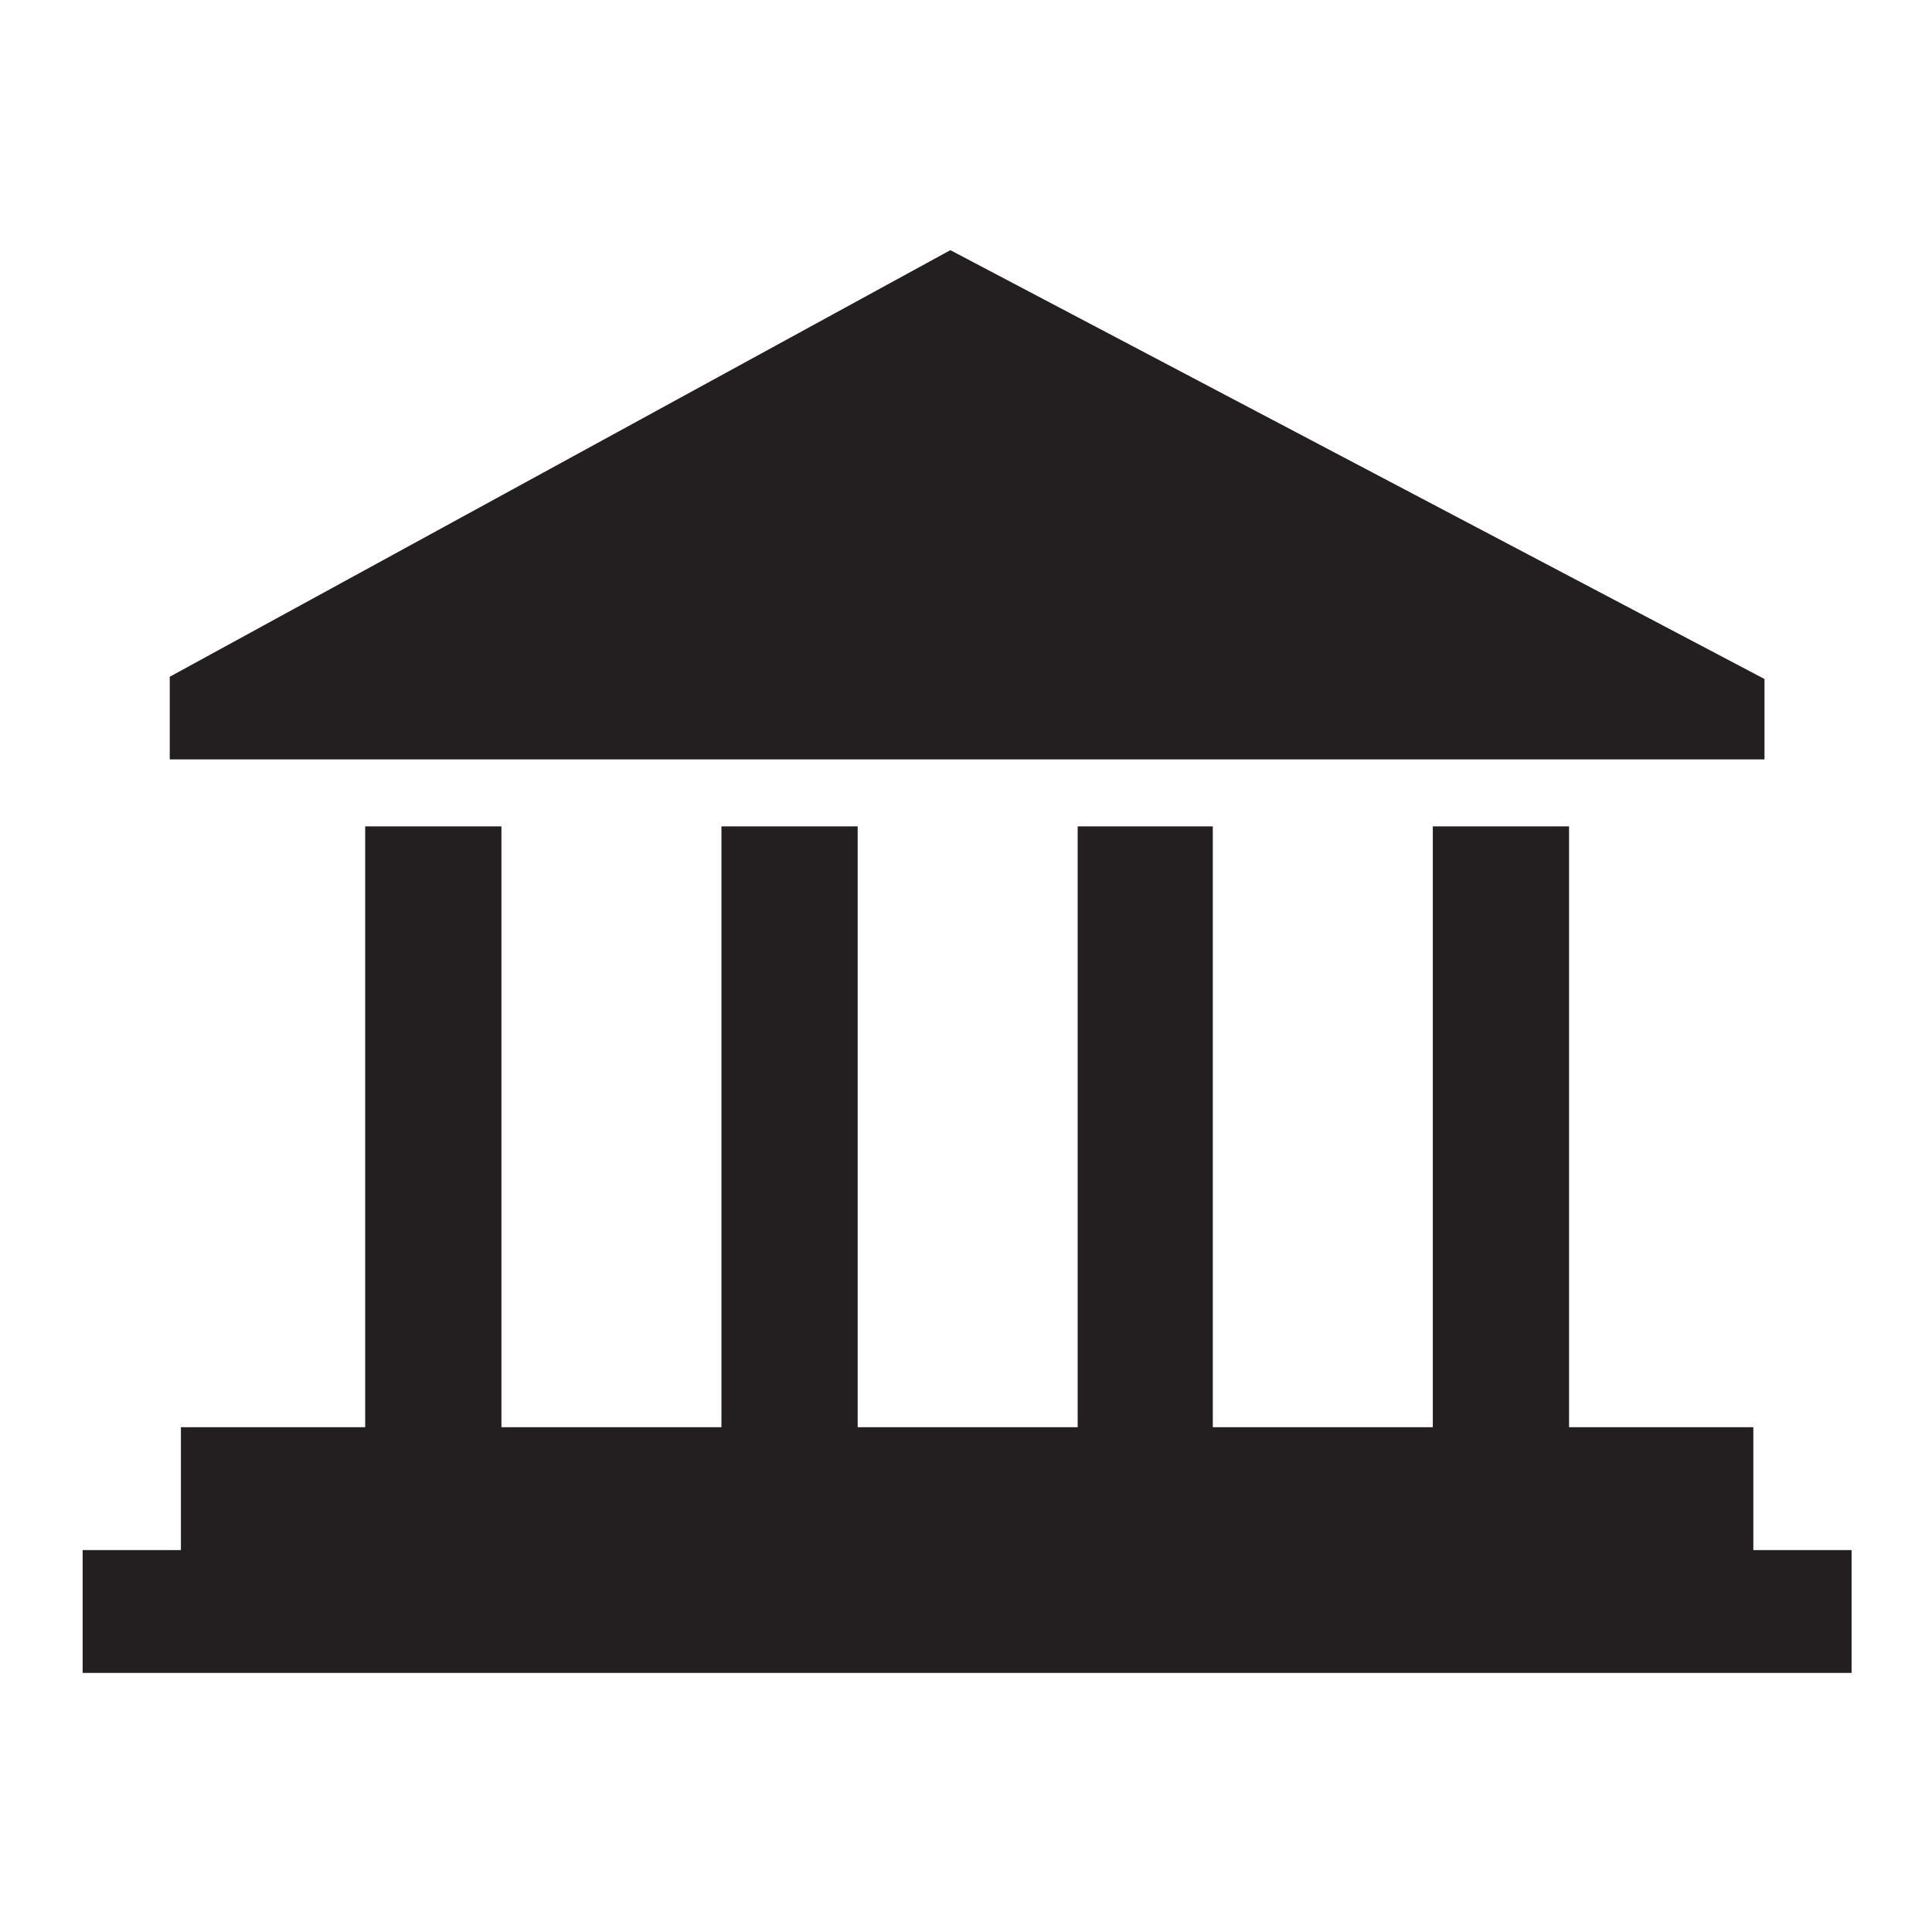 <?xml version="1.0" ?><!DOCTYPE svg  PUBLIC '-//W3C//DTD SVG 1.1//EN'  'http://www.w3.org/Graphics/SVG/1.1/DTD/svg11.dtd'><svg height="173px" style="enable-background:new -0.6 -0.1 173 173;" version="1.1" viewBox="-0.6 -0.1 173 173" width="173px" xml:space="preserve" xmlns="http://www.w3.org/2000/svg" xmlns:xlink="http://www.w3.org/1999/xlink"><style type="text/css">
<![CDATA[
	.st0{fill:#231F20;}
	.st1{fill-rule:evenodd;clip-rule:evenodd;fill:#231F20;}
	.st2{fill:none;}
]]>
</style><defs/><path class="st0" d="M14.6,67.9v-7.4l69.9-38.2l72.9,38.4v7.2H14.6L14.6,67.9z M6.8,138.7h8.8v-11h16.5V73.9h12.2v53.8H64V73.9h12.2  v53.8h19.7V73.9H108v53.8h19.7V73.9h12.2v53.8h16.5v11h8.8v11H6.8V138.7L6.8,138.7z"/><rect class="st2" height="172" id="_x3C_Slice_x3E__72_" width="172"/></svg>
